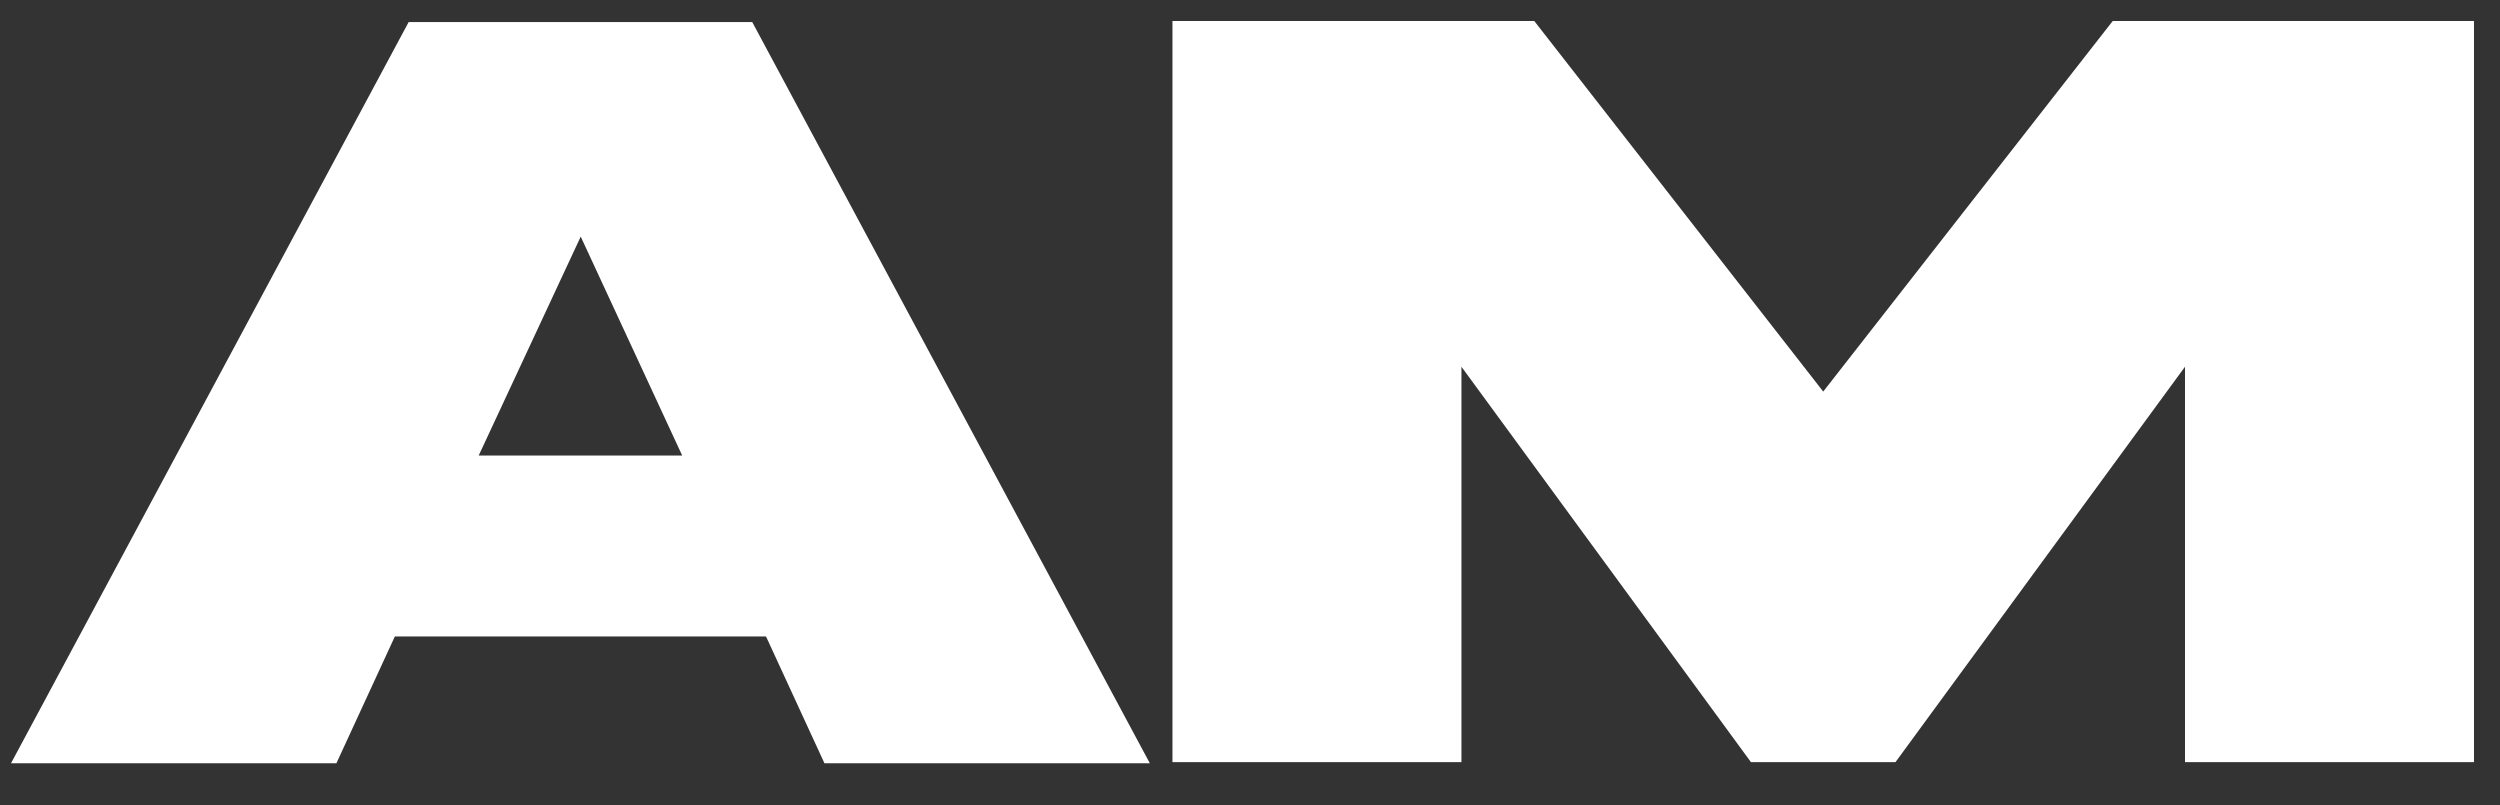 <svg width="59" height="19" viewBox="0 0 59 19" fill="none" xmlns="http://www.w3.org/2000/svg">
<rect x="0" y="0" width="59" height="19" fill="#333333" stroke="none"/>
<path d="M13.705 5.584L11.297 10.751H16.1L13.705 5.584ZM0.26 18.013L9.644 0.521H17.753L27.136 18.013H19.457L18.078 15.02H9.319L7.939 18.013H0.26ZM27.67 17.987V0.495H36.208L43.028 9.241L49.861 0.495H58.386V17.987H51.566V8.655L44.733 17.987H41.323L34.49 8.655V17.987H27.67Z" fill="white"/>
</svg>
